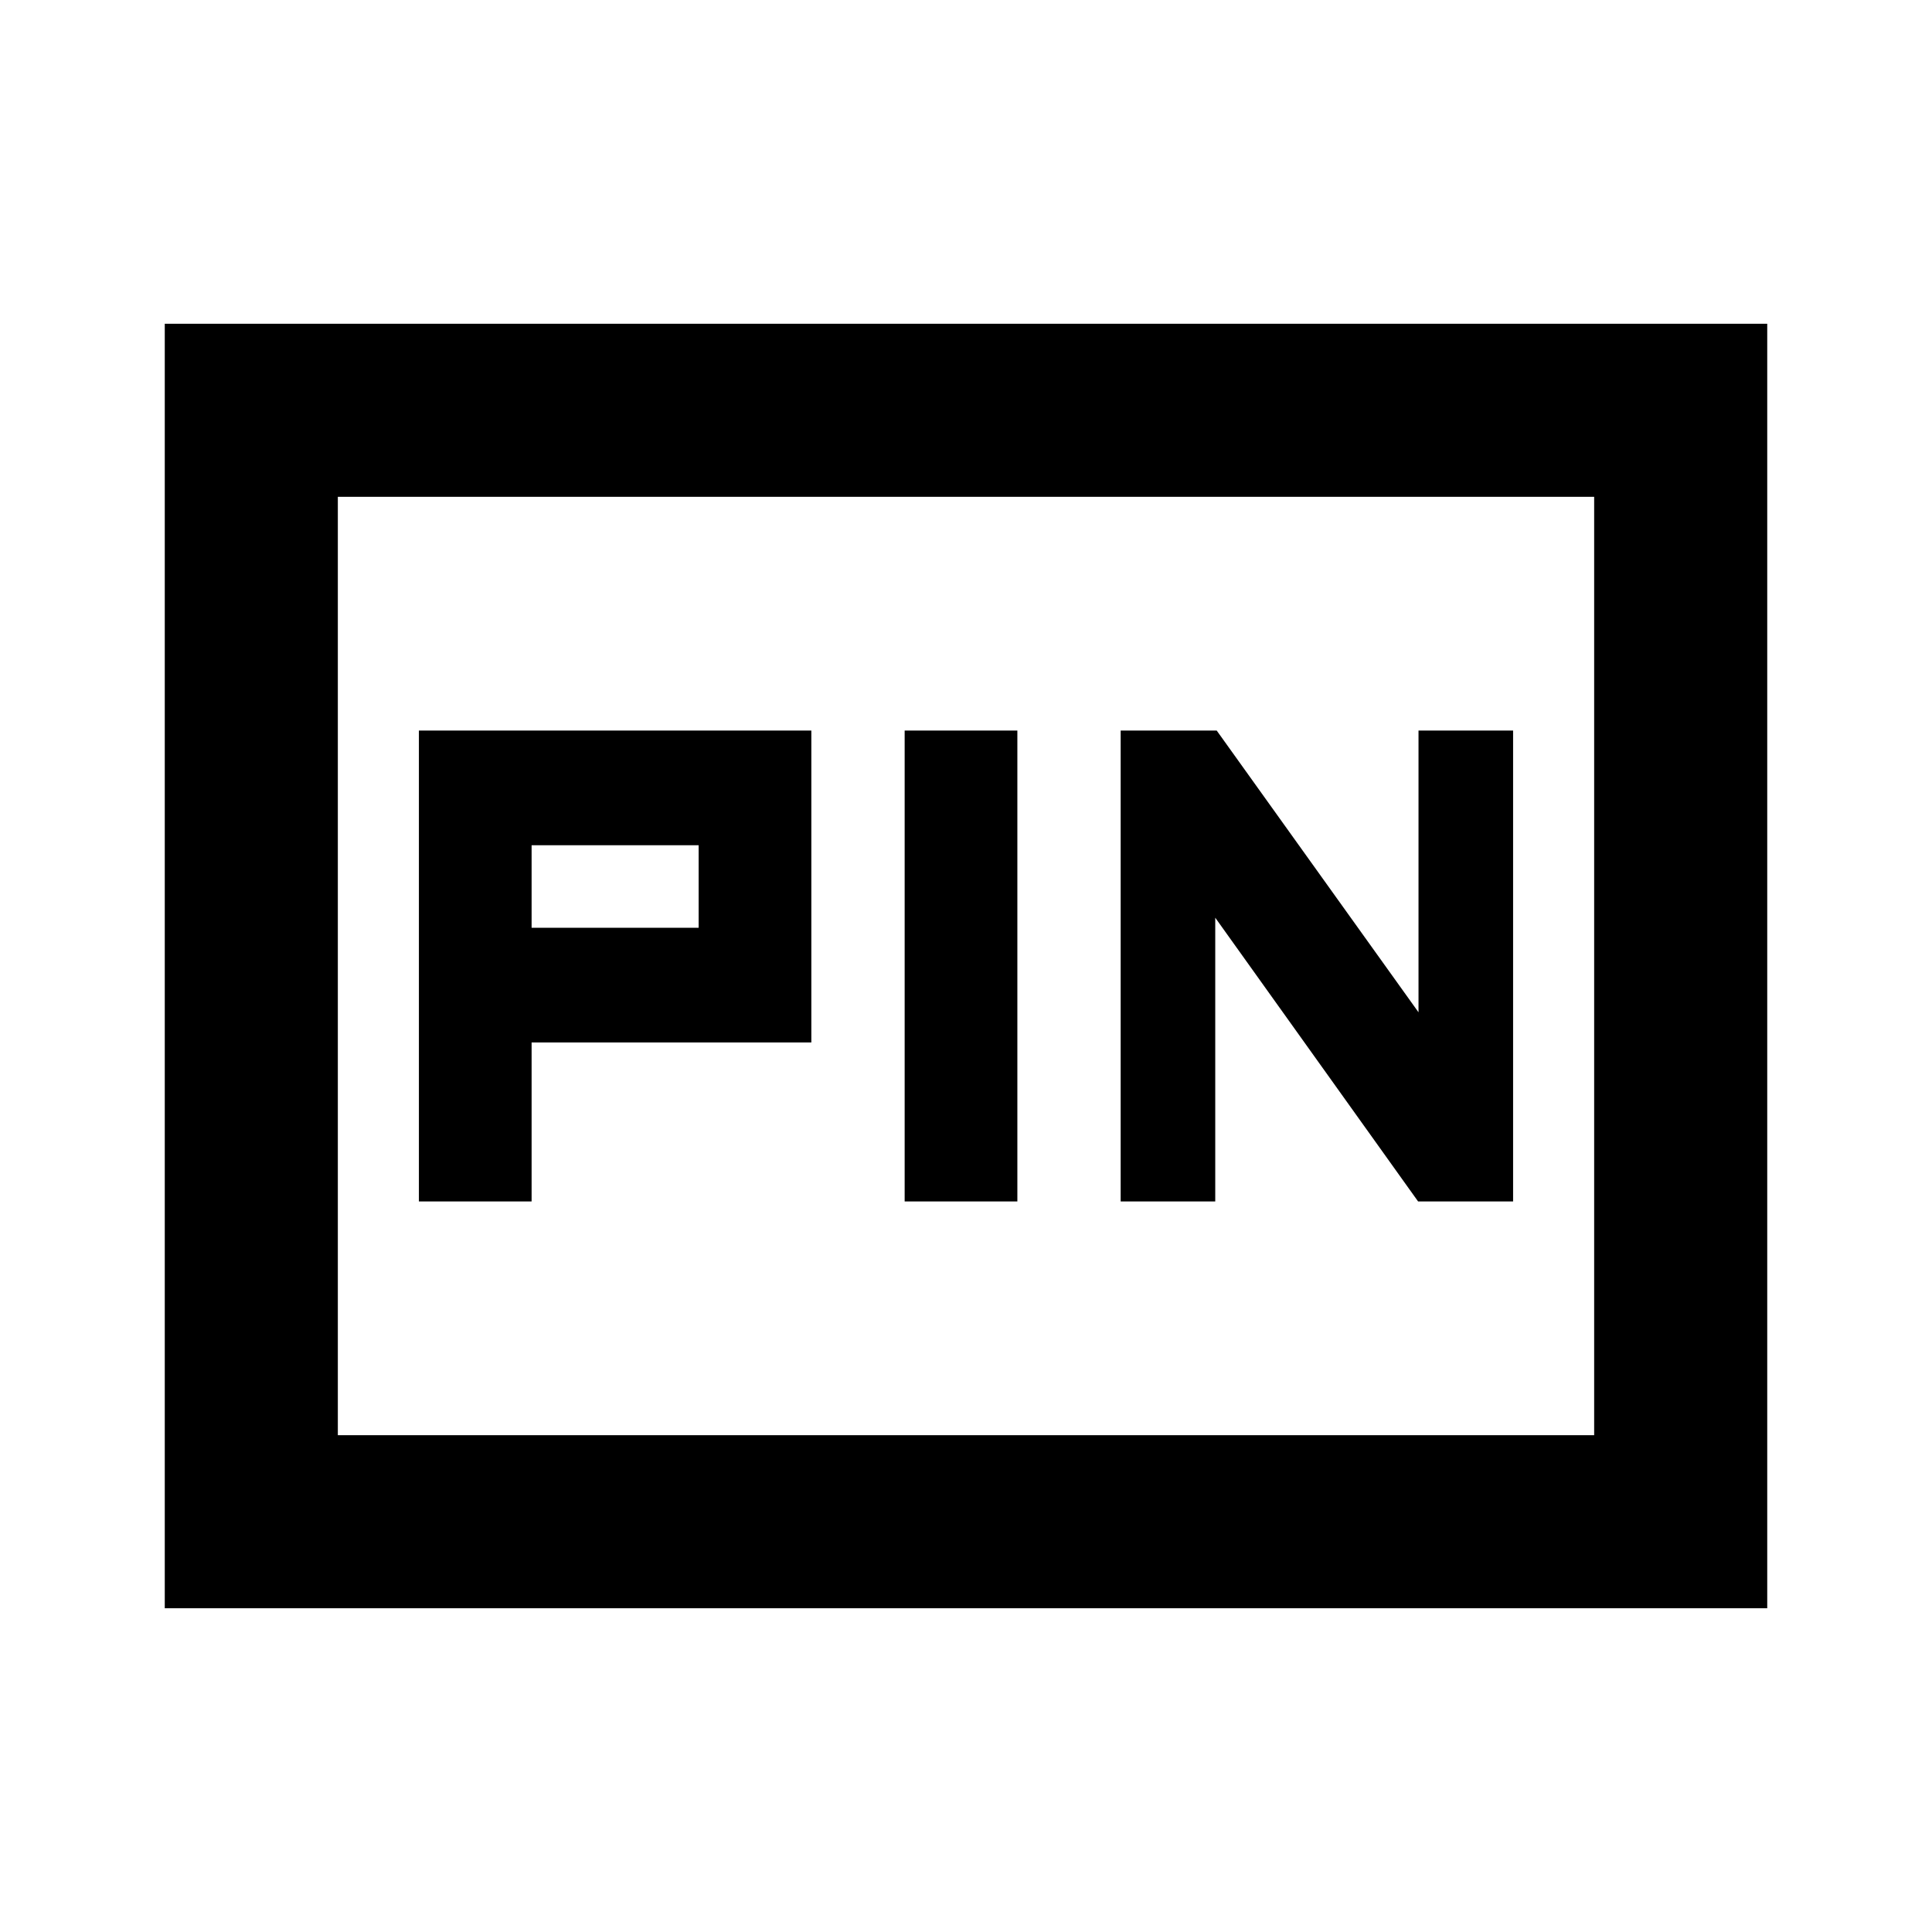 <svg xmlns="http://www.w3.org/2000/svg" height="24" viewBox="0 -960 960 960" width="24"><path d="M208.15-363h56v-79h139v-155h-195v234Zm241.37 0h56v-234h-56v234Zm107.33 0h47v-141l100.8 141h47.2v-234h-47v140L604.57-597h-47.72v234Zm-292.7-136v-41h83v41h-83ZM81.87-160.87v-638.26h796.26v638.26H81.87Zm86-86h624.26v-466.26H167.87v466.26Zm0 0v-466.26 466.26Z"/></svg>